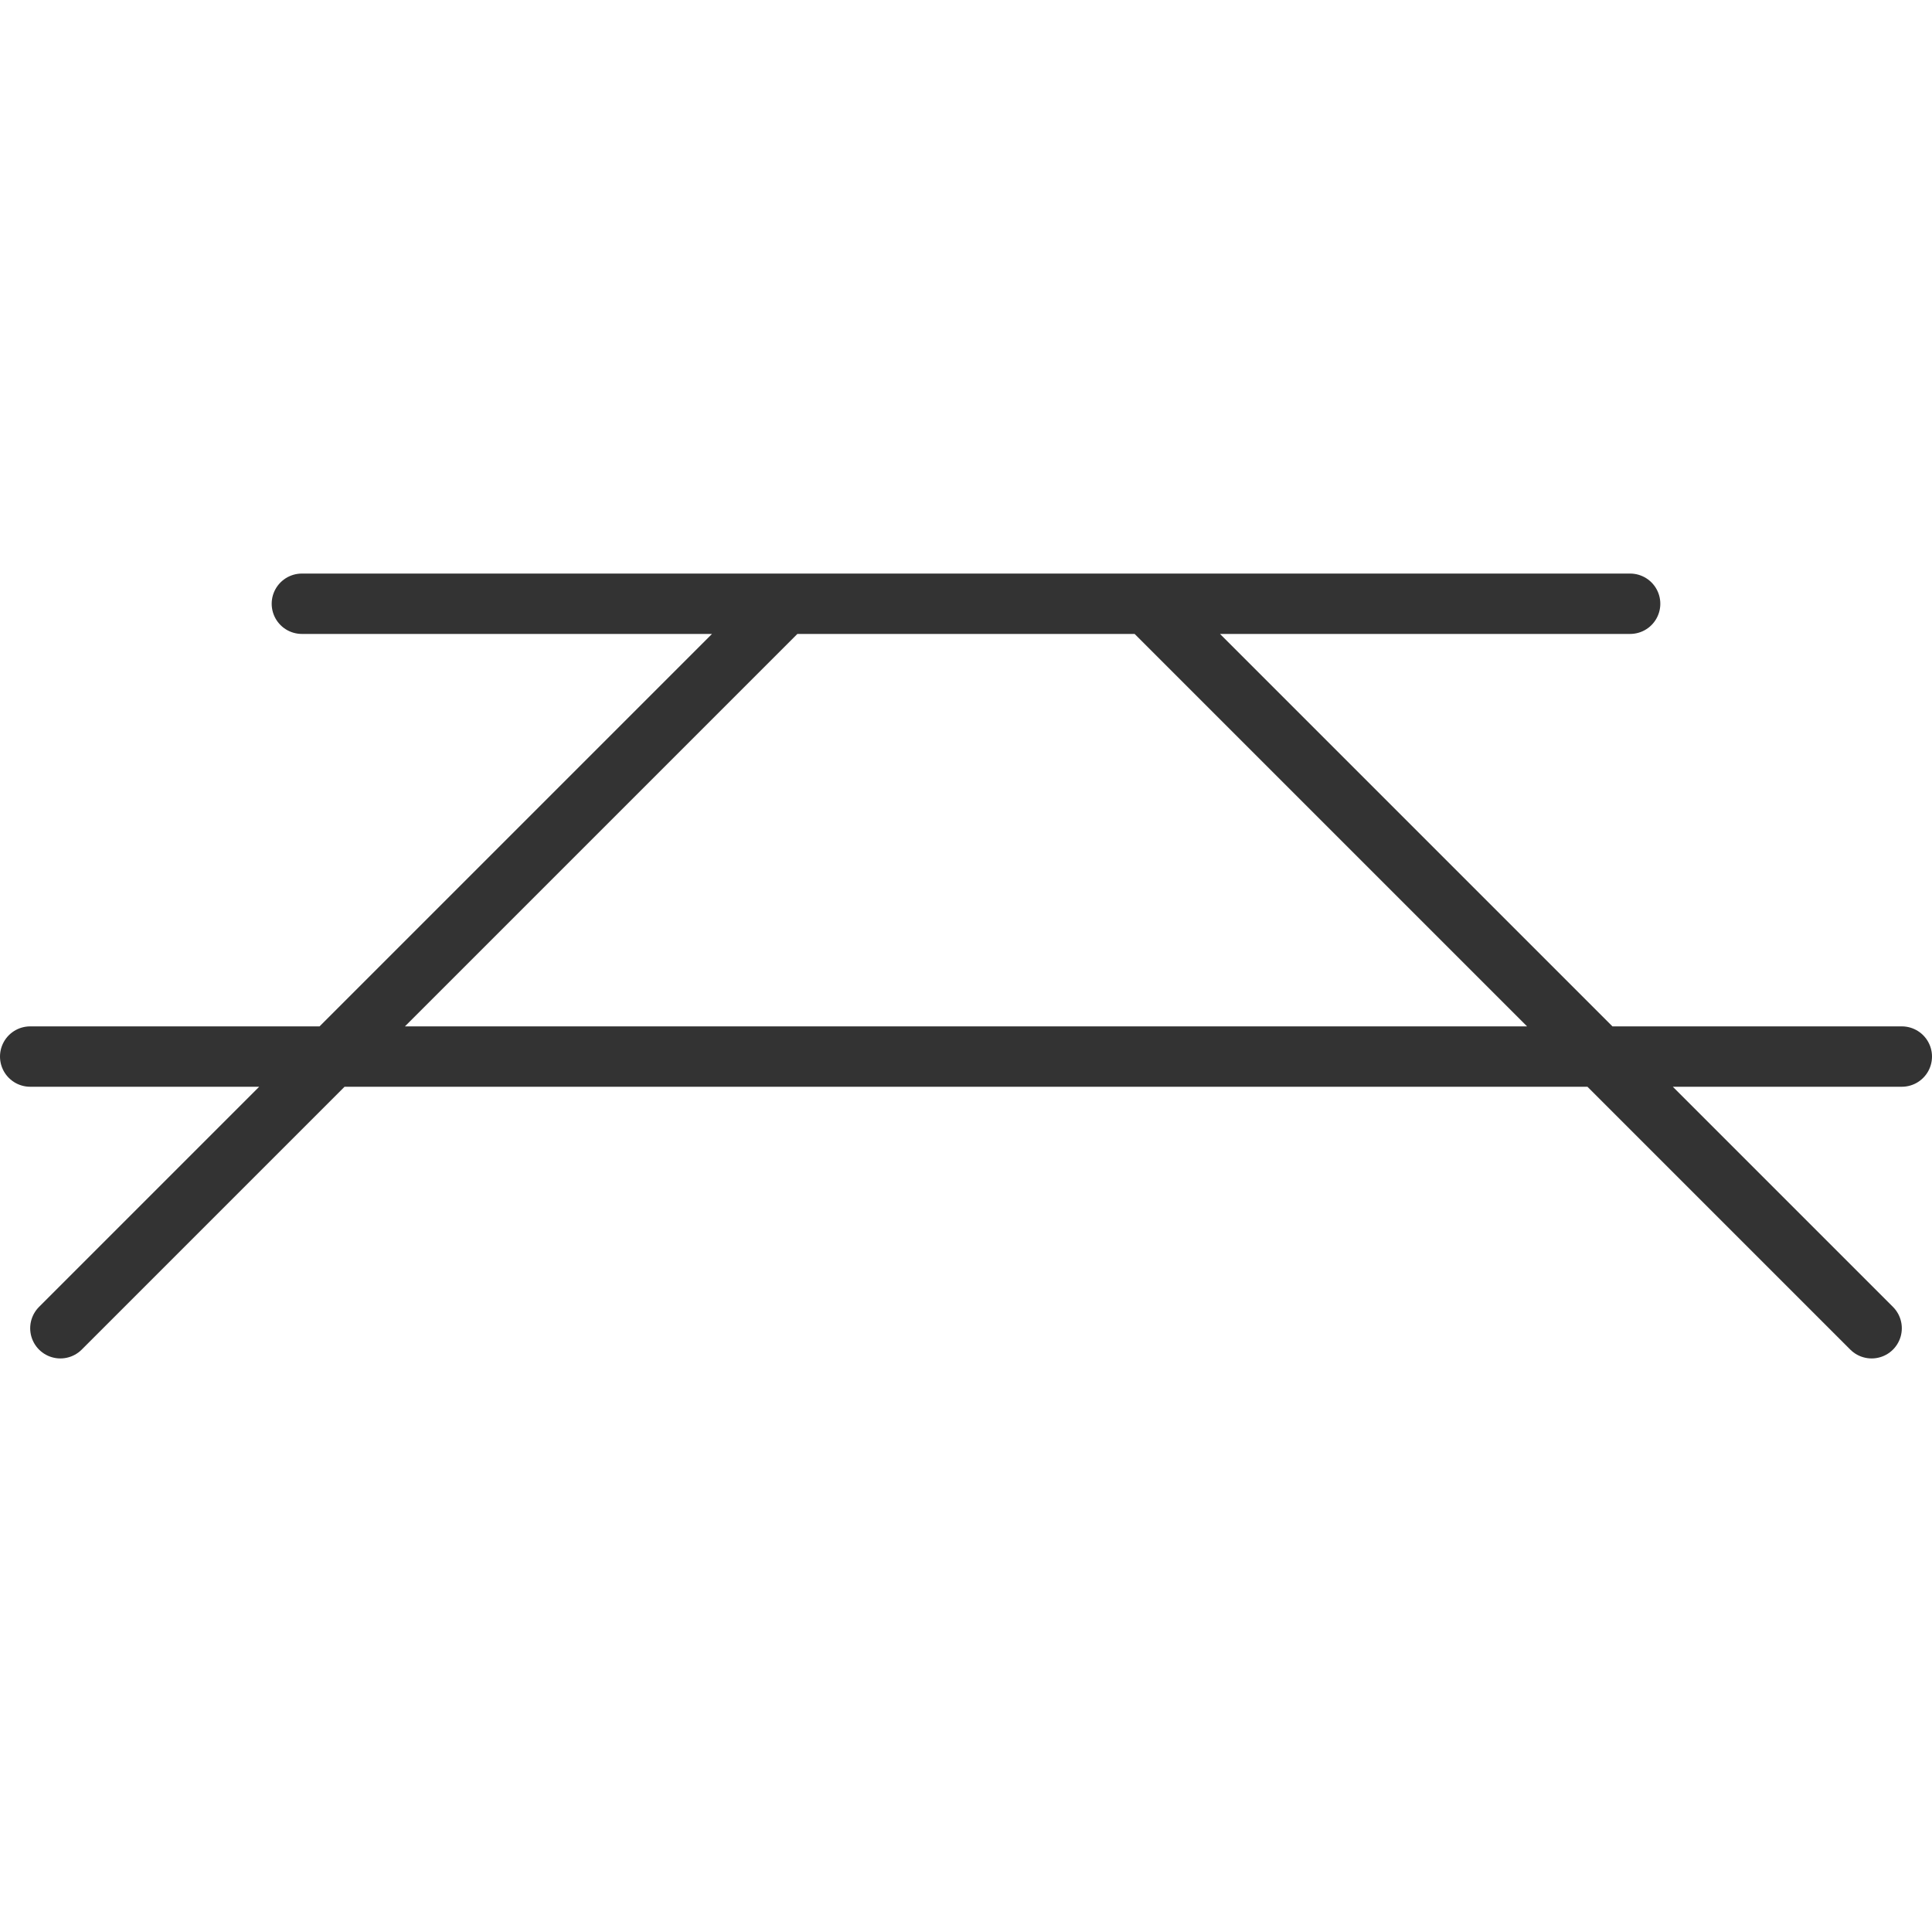 <svg xmlns="http://www.w3.org/2000/svg" viewBox="0 0 32 32"><path d="M5 10h22M.5 17.5h31M13 10L1 22m18-12l12 12" stroke="#333" stroke-linecap="round" stroke-linejoin="round" stroke-miterlimit="10" fill="none"/></svg>